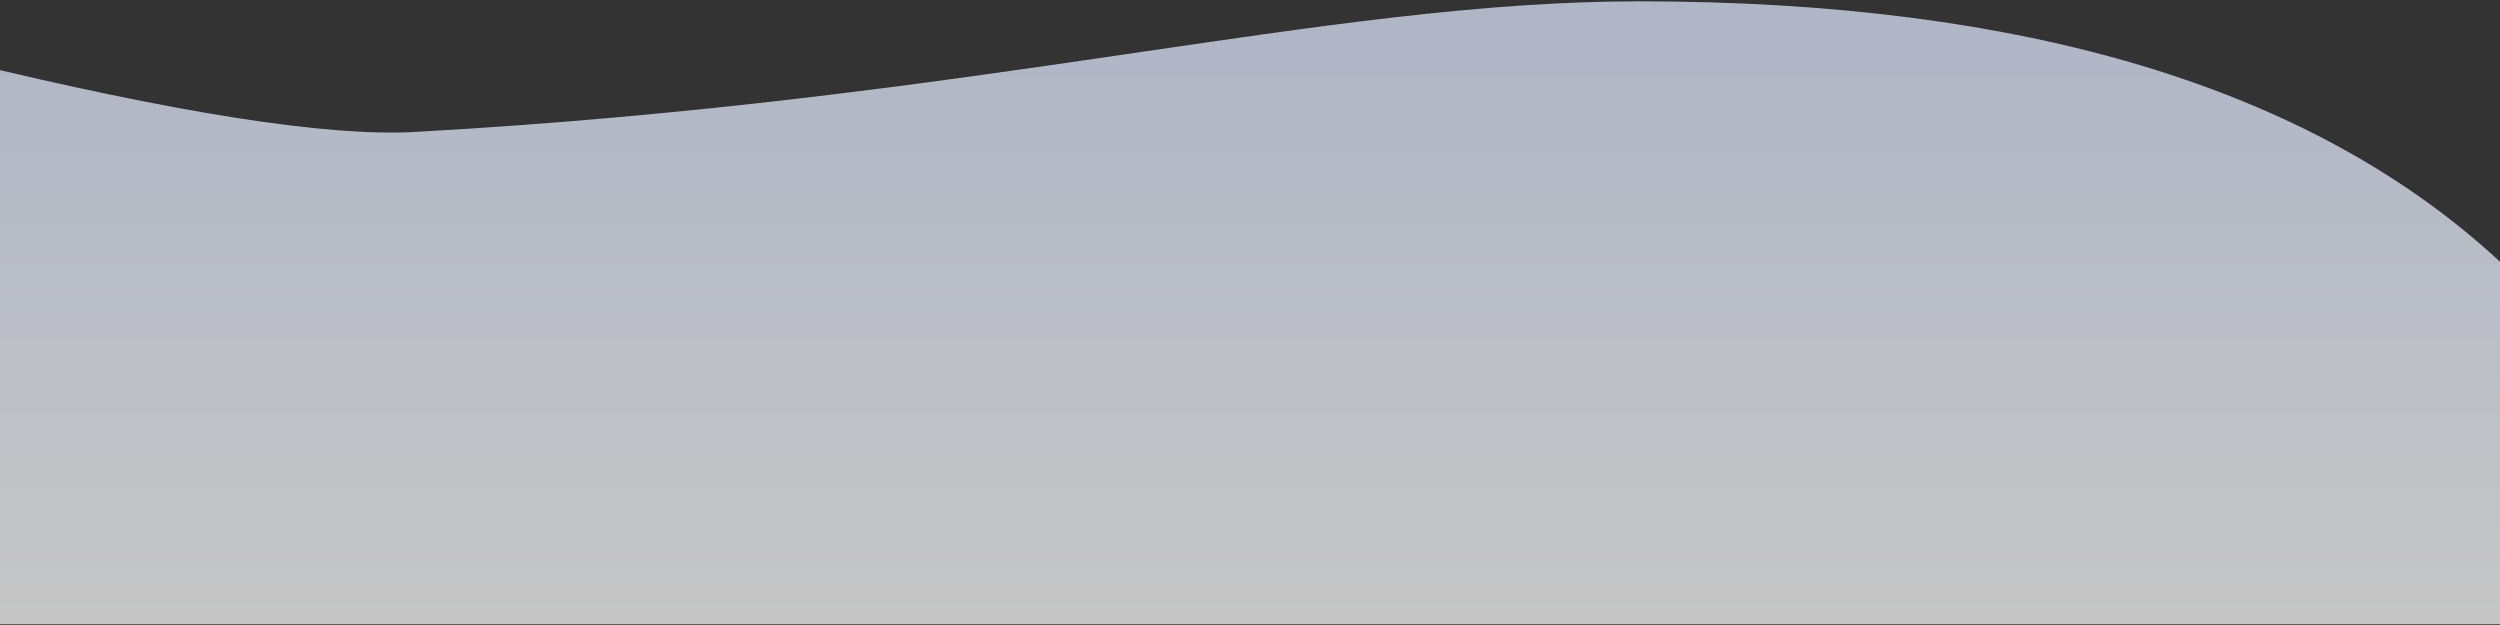 <svg xmlns="http://www.w3.org/2000/svg" width="1440" height="360"><rect width="100%" height="100%" fill="#333333" stroke="none"/><defs><linearGradient id="a" x1="50%" x2="50%" y1="0%" y2="100%"><stop offset="0%" stop-color="#DFE8FF"/><stop offset="100%" stop-color="#FFF"/></linearGradient></defs><path fill="url(#a)" fill-rule="evenodd" d="M0 1513.883c124.214 30.24 211.59 43.945 262.125 41.117 327.899-18.352 523.938-75.234 704.875-75.234 222.766 0 388.099 50 496 150v208.812H0v-324.695z" opacity=".722" transform="translate(-23 -1479)"/></svg>